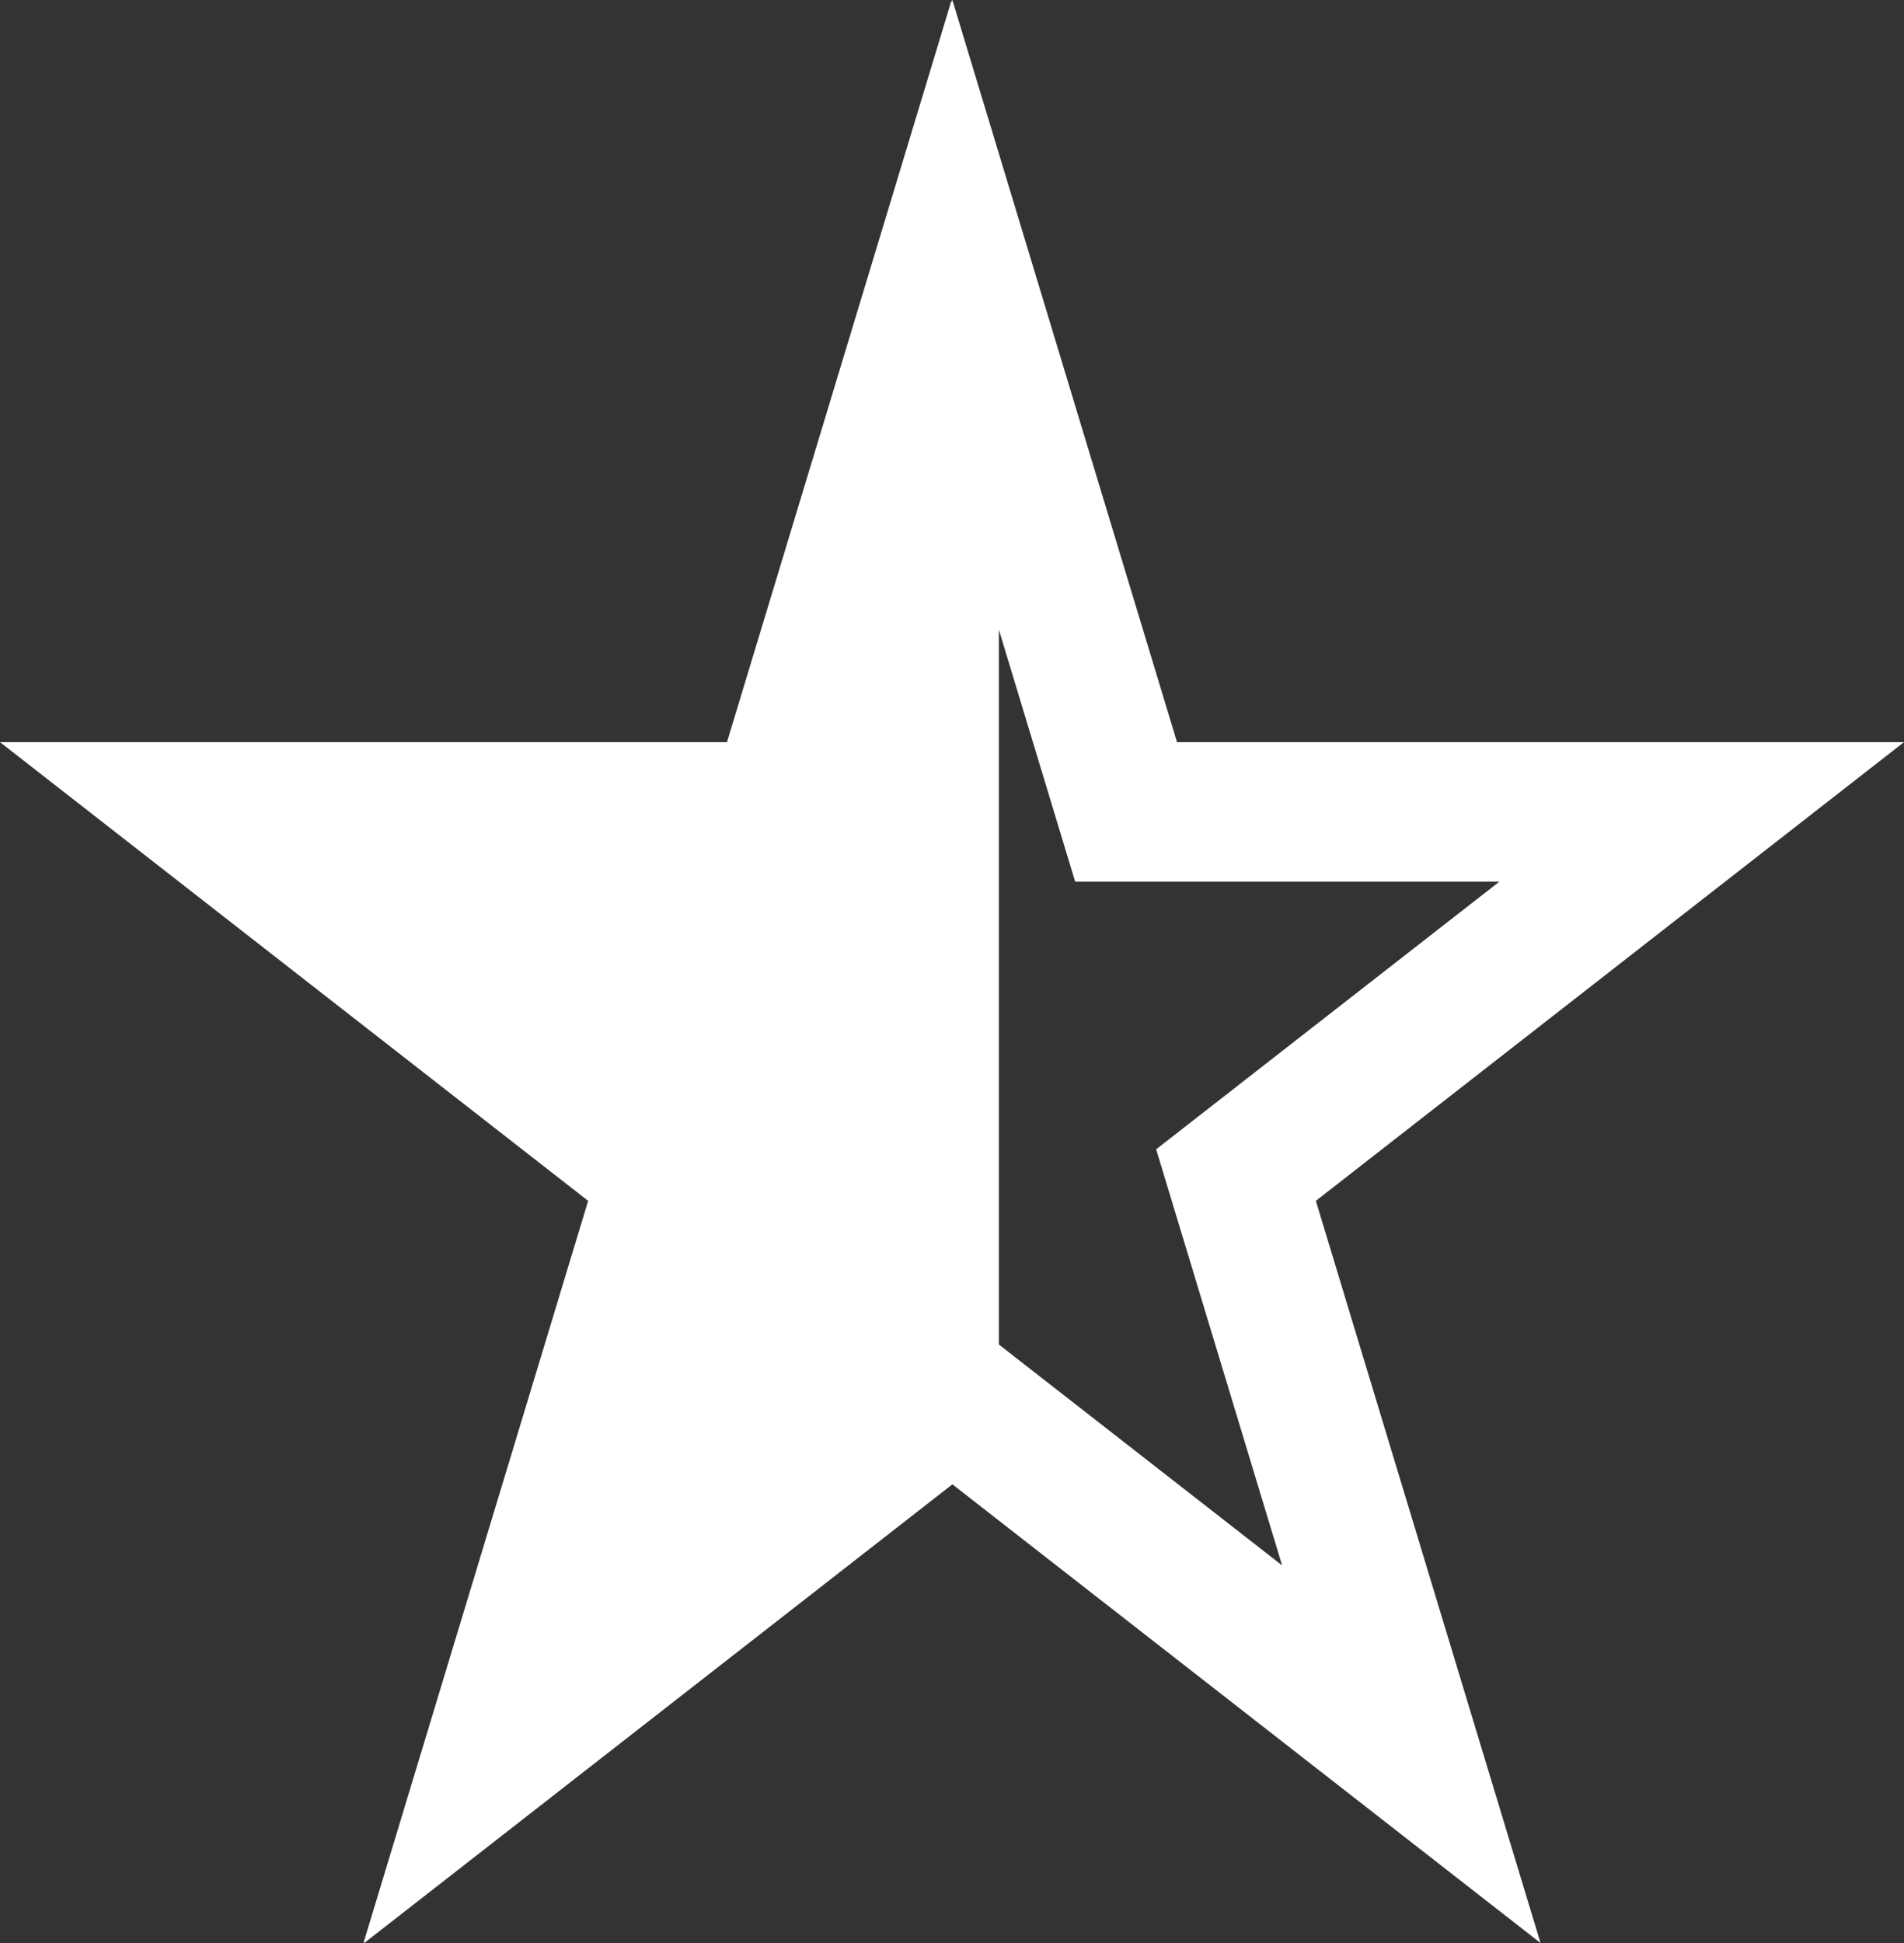 <svg width="50" height="51" viewBox="0 0 50 51" fill="none" xmlns="http://www.w3.org/2000/svg">
<rect x="0" y="0" width="50" height="51" fill="#333333" stroke="none"/>
<path fill-rule="evenodd" clip-rule="evenodd" d="M30.909 19.48L25.01 0L24.99 0.065V4.39954e-05L19.091 19.48L0.02 19.48L0 19.48L15.445 31.52L9.545 51L9.571 50.98L9.565 51L25.01 38.961L40.455 51L34.555 31.52L50 19.48L30.909 19.48ZM26.231 16.528V35.291L33.669 41.089L30.361 30.167L39.374 23.142H28.234L26.231 16.528Z" fill="white"/>
</svg>
